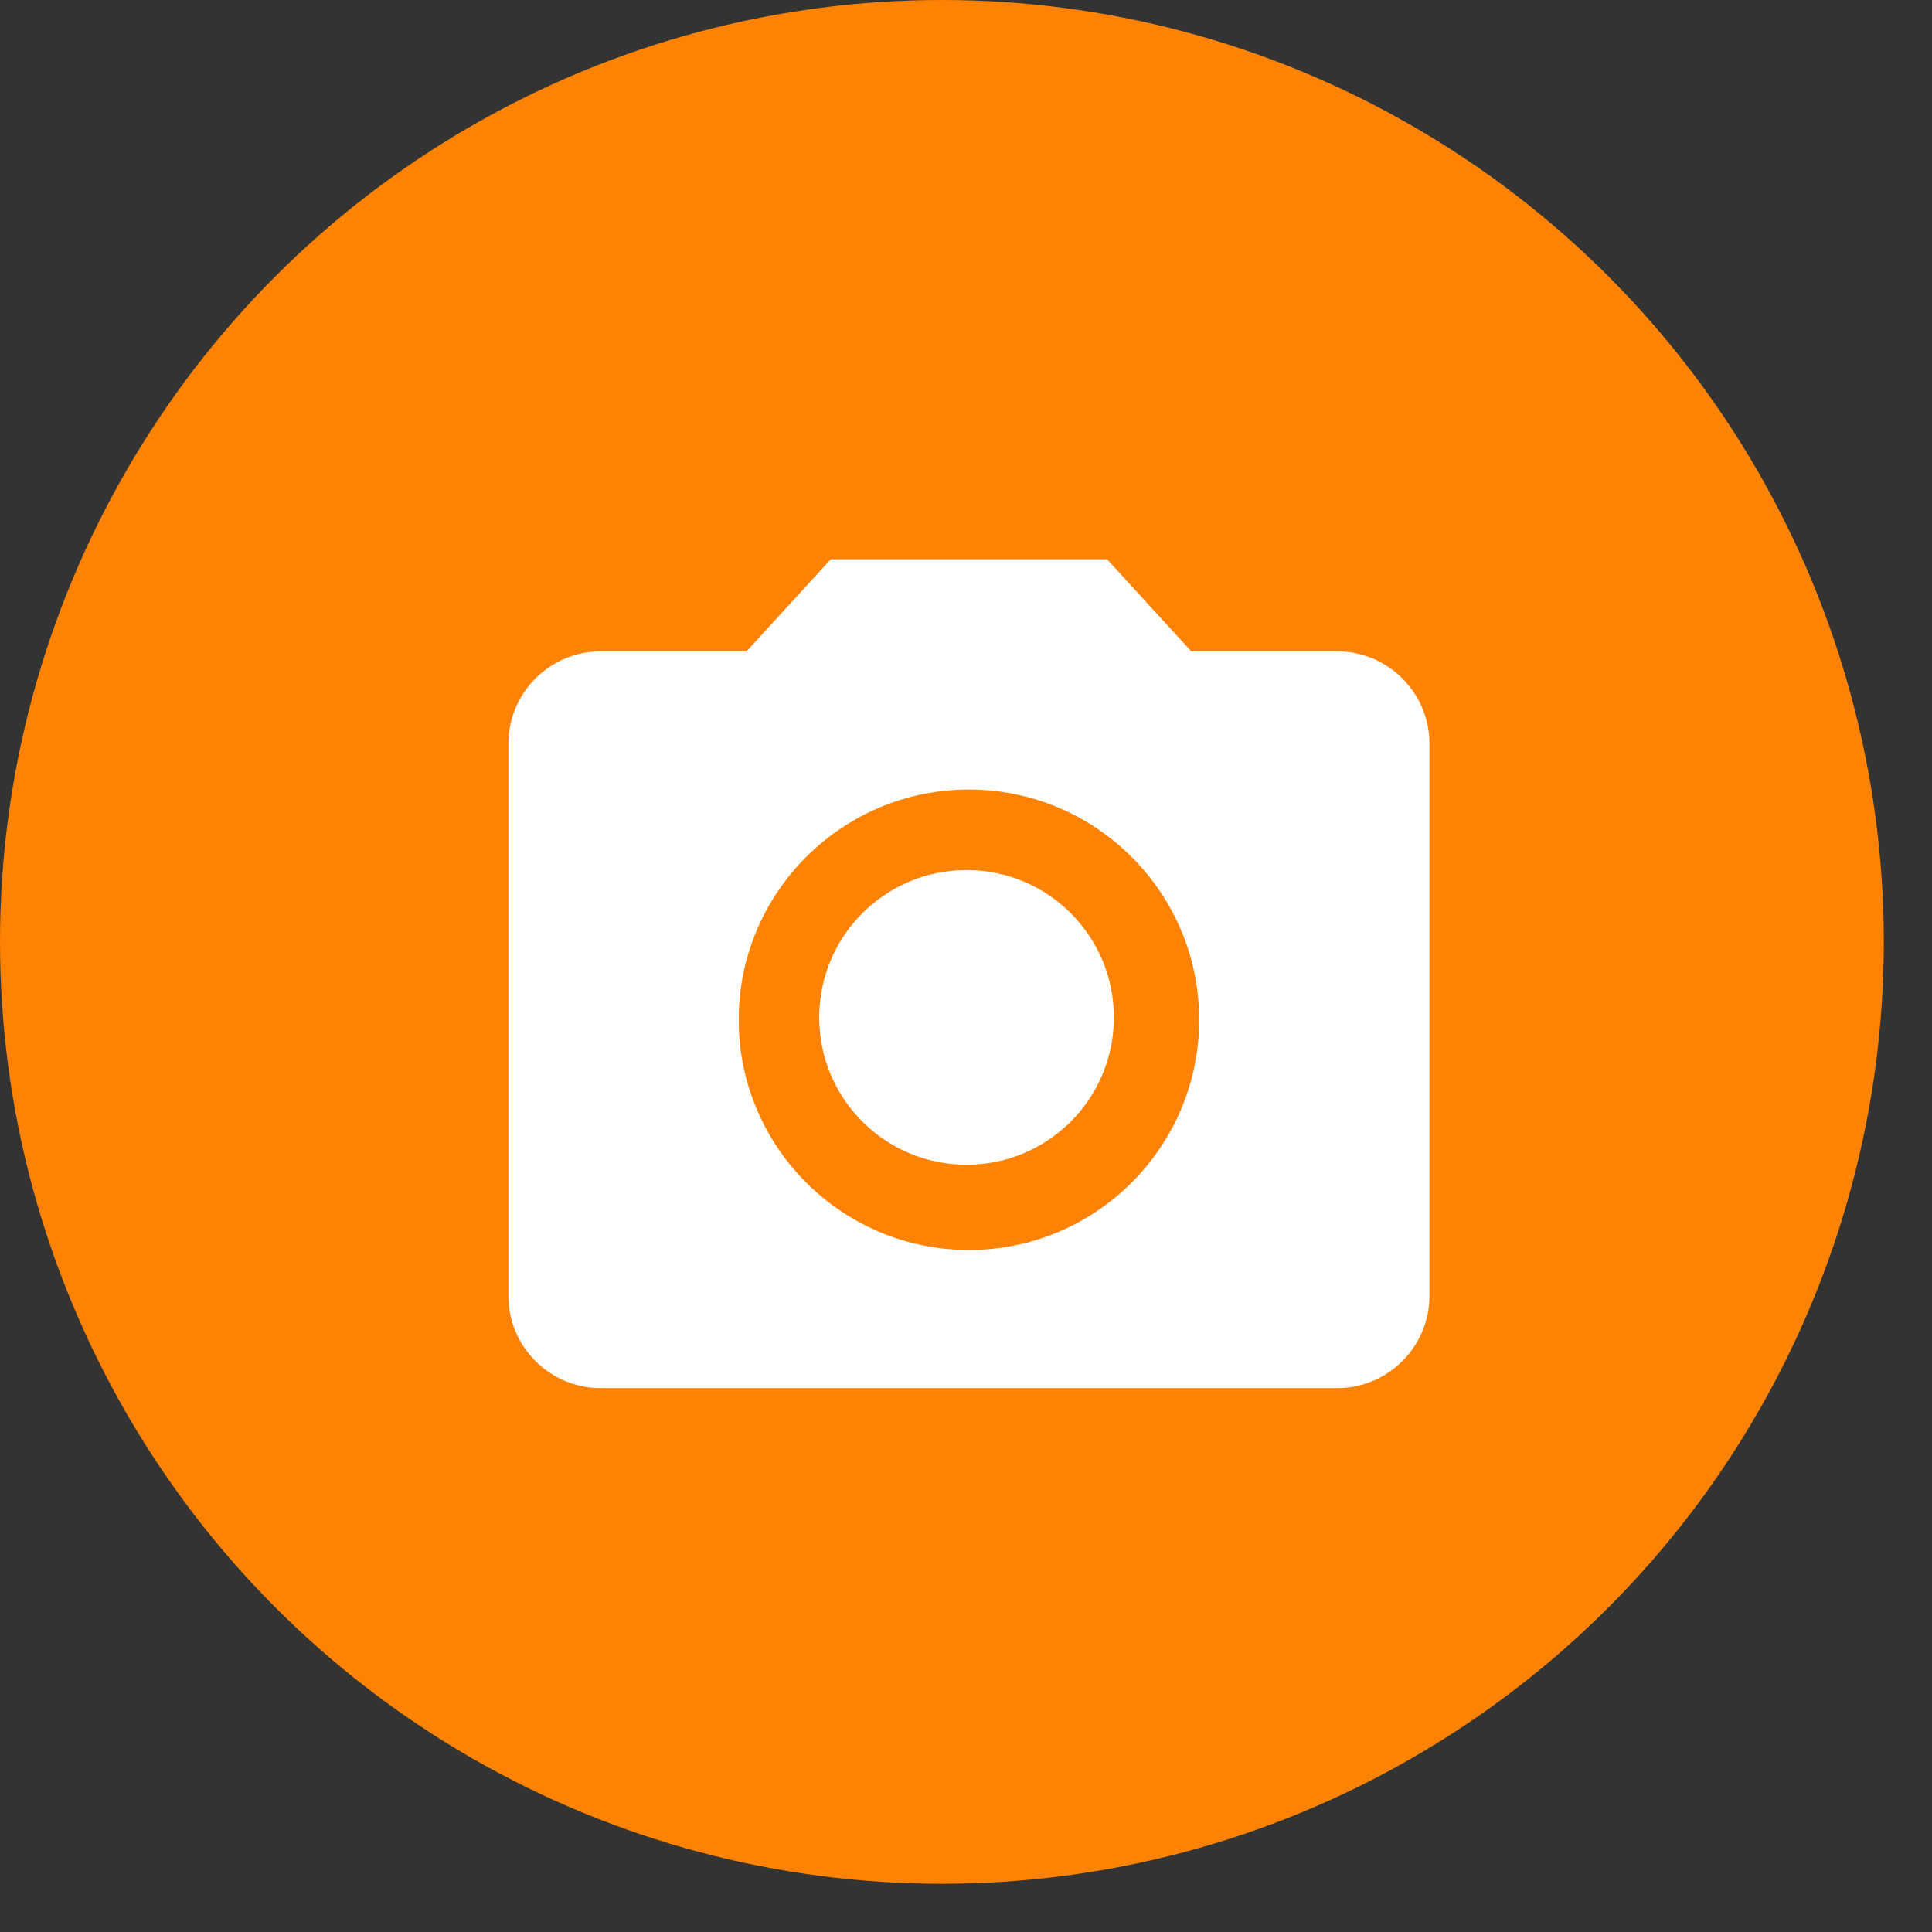 <svg width="38" height="38" viewBox="0 0 38 38" fill="none" xmlns="http://www.w3.org/2000/svg">
<rect x="0" y="0" width="38" height="38" fill="#333333" stroke="none"/>
<circle cx="18.526" cy="18.526" r="17.785" fill="#FE8304" stroke="#FE8304" stroke-width="1.482"/>
<path d="M19.011 22.909C20.612 22.909 21.909 21.612 21.909 20.011C21.909 18.41 20.612 17.113 19.011 17.113C17.41 17.113 16.113 18.41 16.113 20.011C16.113 21.612 17.41 22.909 19.011 22.909Z" fill="white"/>
<path d="M16.34 11L14.683 12.812H11.812C10.815 12.812 10 13.627 10 14.623V25.492C10 26.488 10.815 27.303 11.812 27.303H26.303C27.299 27.303 28.115 26.488 28.115 25.492V14.623C28.115 13.627 27.299 12.812 26.303 12.812H23.432L21.774 11H16.34ZM19.057 24.586C16.558 24.586 14.529 22.557 14.529 20.057C14.529 17.558 16.558 15.529 19.057 15.529C21.557 15.529 23.586 17.558 23.586 20.057C23.586 22.557 21.557 24.586 19.057 24.586Z" fill="white"/>
</svg>
